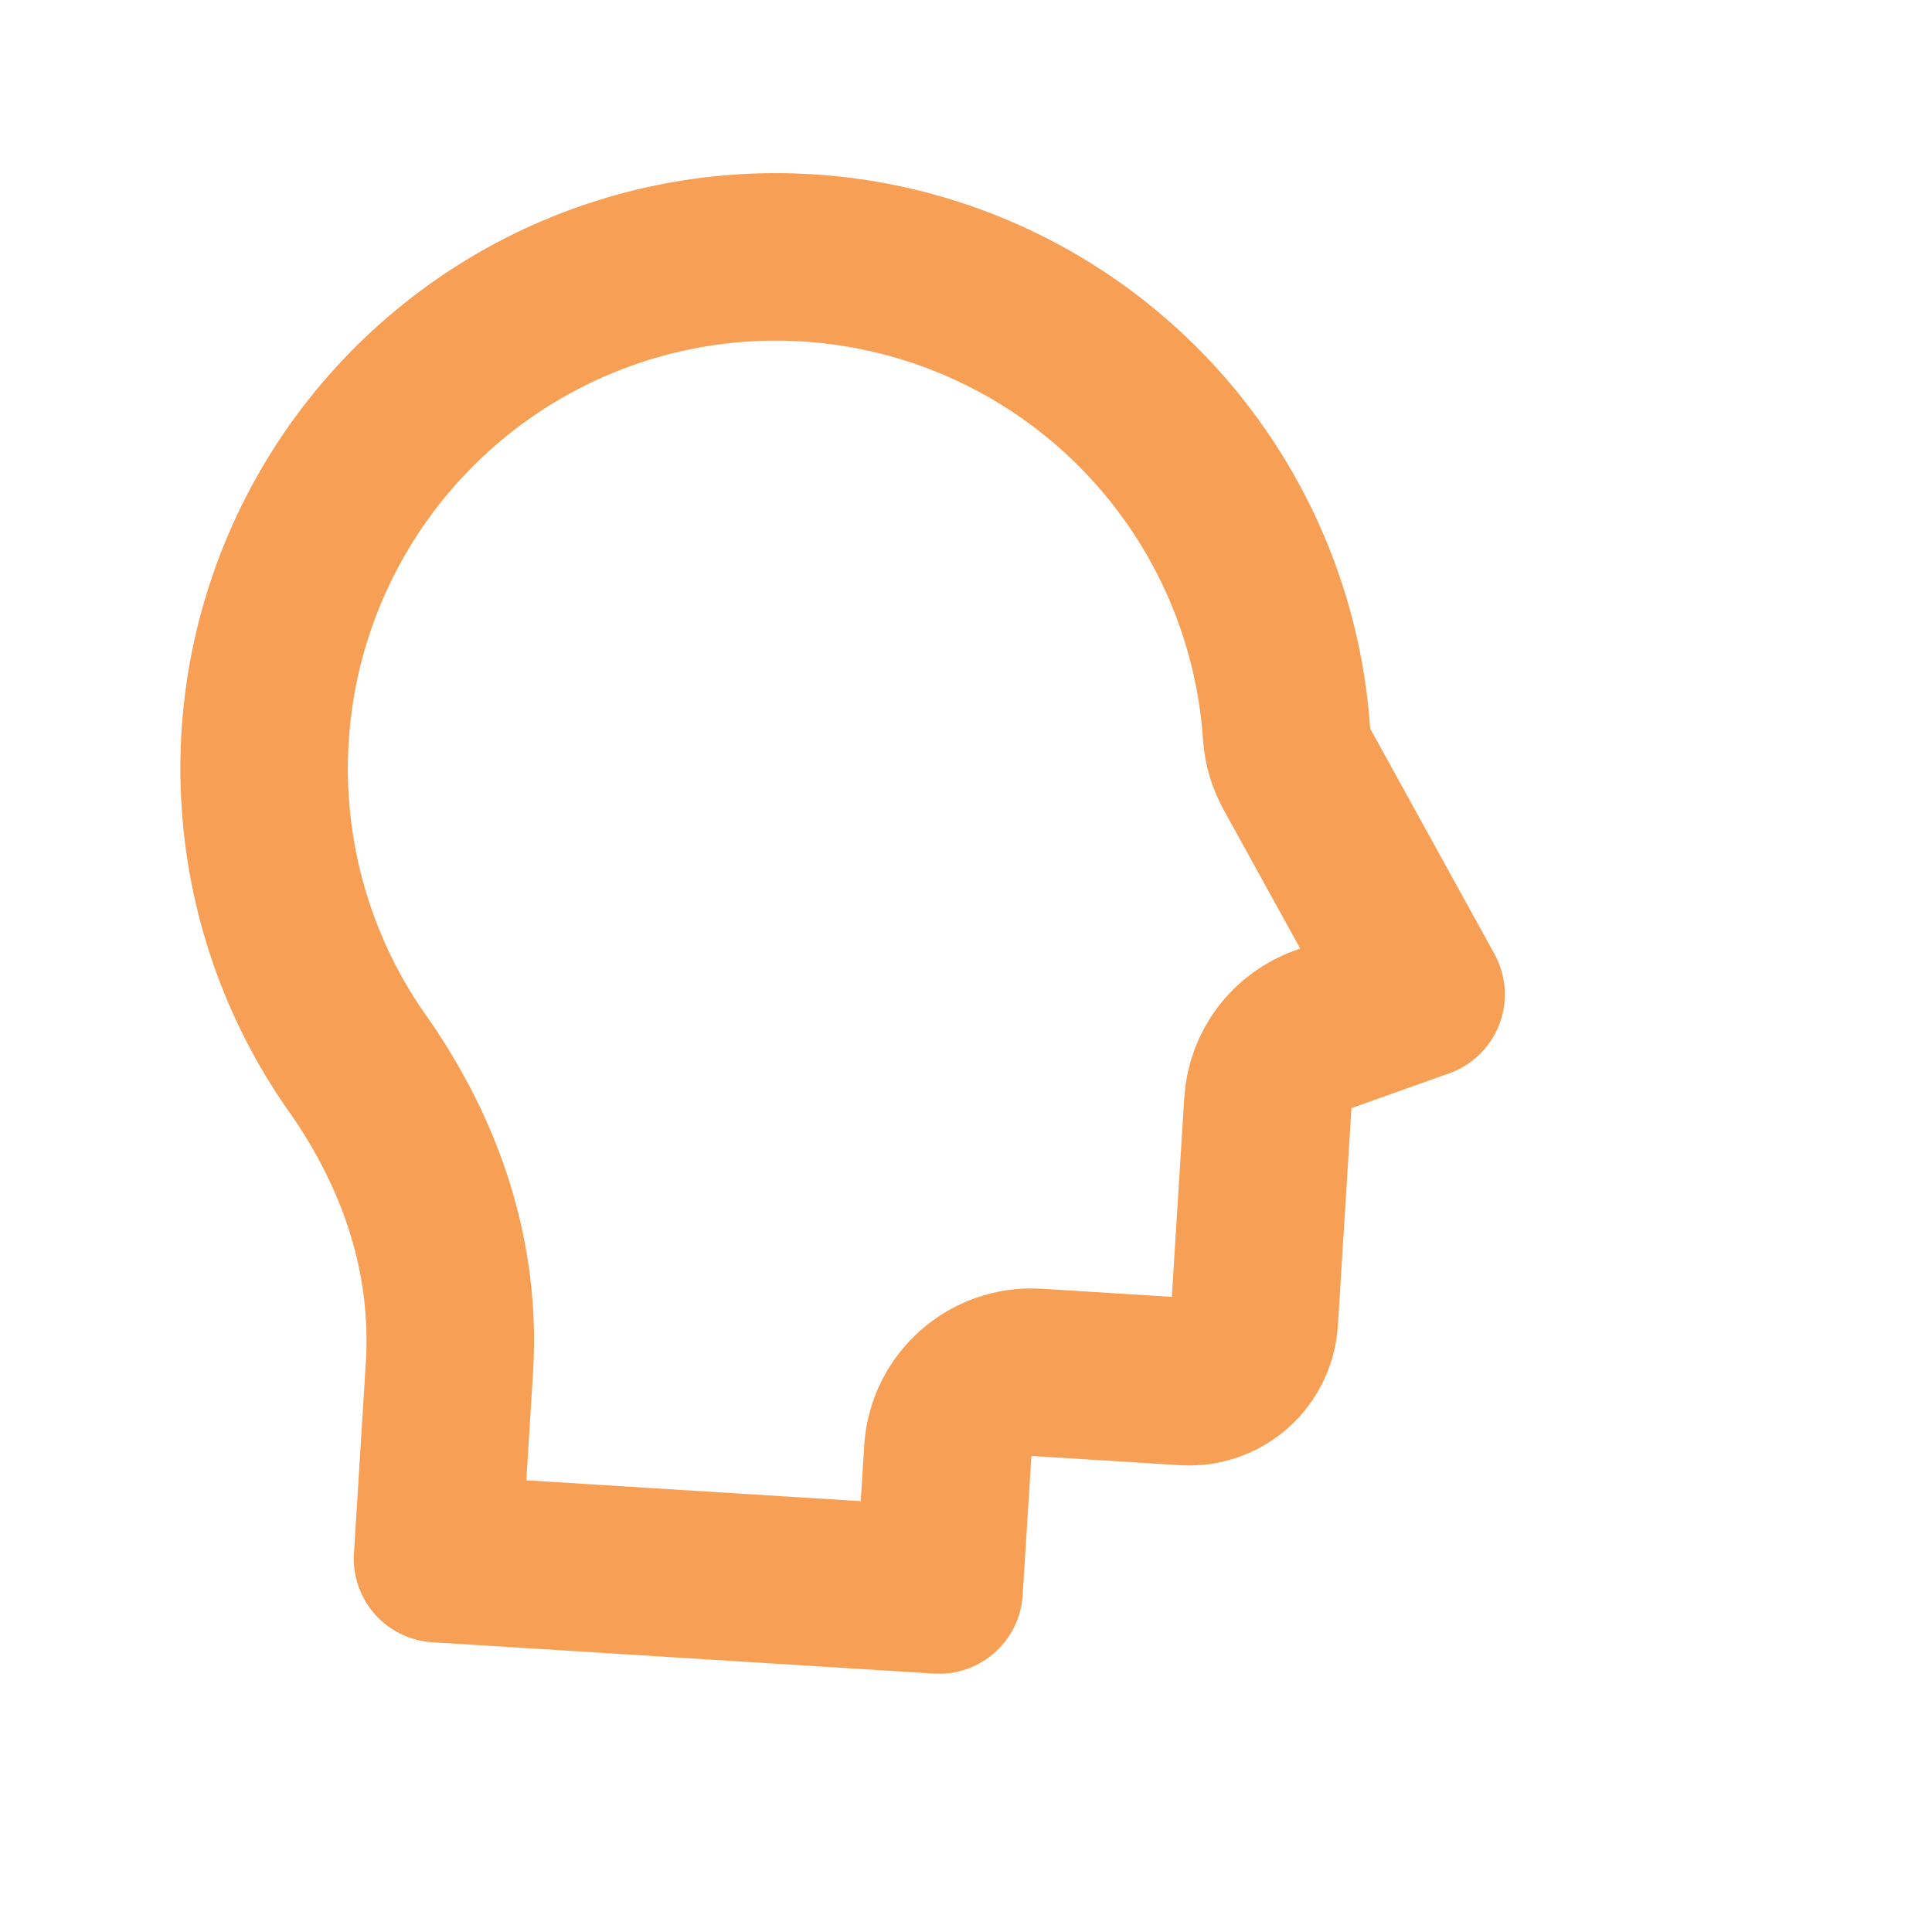 <svg width="34" height="34" viewBox="0 0 34 34" fill="none" xmlns="http://www.w3.org/2000/svg">
<path d="M14.215 4.538C16.398 4.674 18.457 5.599 20.008 7.142C21.558 8.684 22.495 10.738 22.642 12.921C22.657 13.135 22.718 13.344 22.822 13.533L25.009 17.5L23.288 18.113C22.732 18.311 22.348 18.821 22.312 19.41L22.073 23.241C22.053 23.544 21.915 23.828 21.687 24.029C21.459 24.23 21.16 24.333 20.857 24.314L18.243 24.151C17.431 24.1 16.731 24.717 16.68 25.529L16.526 27.981L7.7 27.43L7.909 24.072C8.03 22.144 7.423 20.322 6.287 18.708L6.286 18.708C5.31 17.32 4.747 15.685 4.66 13.99C4.572 12.296 4.965 10.611 5.794 9.13C6.622 7.649 7.853 6.433 9.342 5.62C10.739 4.858 12.311 4.481 13.898 4.524L14.215 4.538Z" stroke="#F89F56" stroke-width="2.948" stroke-linejoin="round"/>
</svg>
